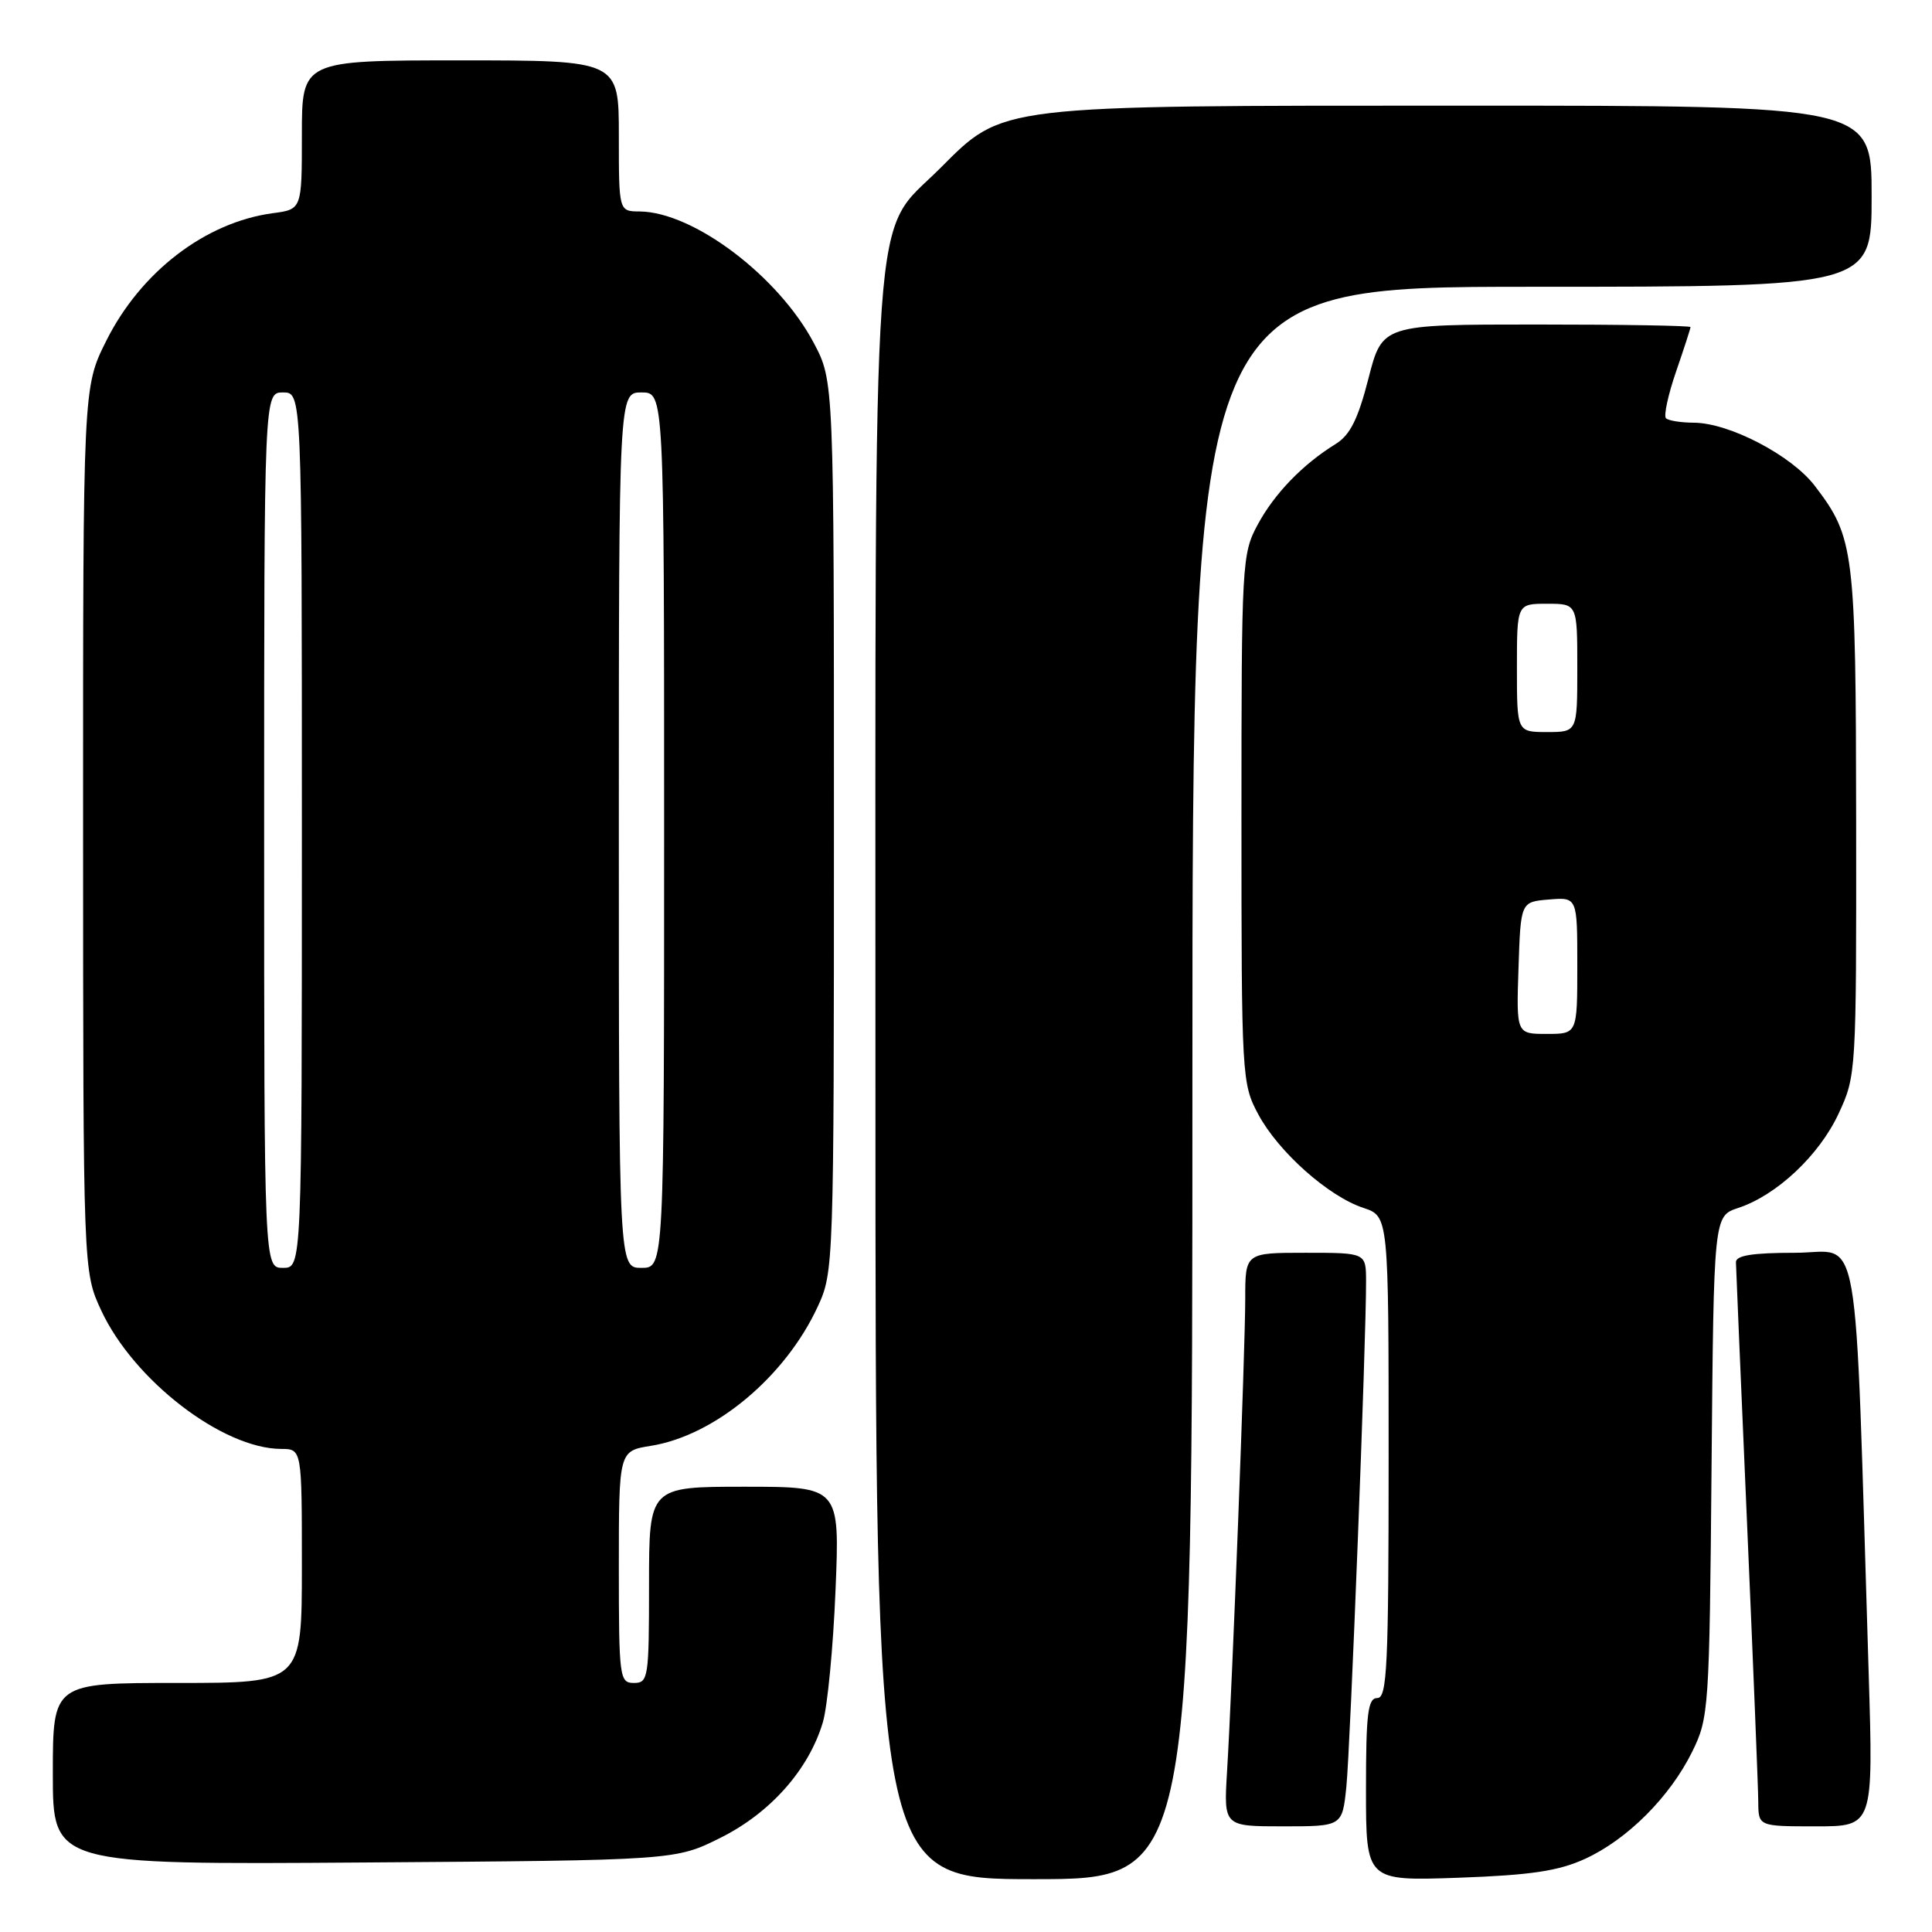 <?xml version="1.0" encoding="UTF-8" standalone="no"?>
<!DOCTYPE svg PUBLIC "-//W3C//DTD SVG 1.1//EN" "http://www.w3.org/Graphics/SVG/1.1/DTD/svg11.dtd" >
<svg xmlns="http://www.w3.org/2000/svg" xmlns:xlink="http://www.w3.org/1999/xlink" version="1.1" viewBox="0 0 256 256">
 <g >
 <path fill="currentColor"
d=" M 158.00 143.50 C 158.00 38.00 158.00 38.00 203.00 38.00 C 248.00 38.00 248.00 38.00 248.00 26.00 C 248.00 14.00 248.00 14.00 194.18 14.00 C 131.71 14.00 133.03 13.84 124.53 22.34 C 115.37 31.50 116.00 22.61 116.00 143.18 C 116.00 249.00 116.00 249.00 137.00 249.00 C 158.00 249.00 158.00 249.00 158.00 143.50 Z  M 210.00 246.32 C 215.61 243.76 221.27 238.11 224.23 232.10 C 226.43 227.64 226.51 226.48 226.79 194.31 C 227.08 161.13 227.08 161.13 230.32 160.06 C 235.42 158.38 241.05 153.09 243.62 147.57 C 245.96 142.55 245.98 142.14 245.95 109.00 C 245.91 72.86 245.71 71.24 240.48 64.39 C 237.40 60.34 229.12 56.02 224.42 56.01 C 222.72 56.00 221.07 55.74 220.75 55.42 C 220.43 55.09 221.03 52.32 222.08 49.26 C 223.14 46.19 224.00 43.53 224.00 43.34 C 224.00 43.15 214.81 43.00 203.58 43.00 C 183.16 43.00 183.16 43.00 181.33 50.14 C 179.95 55.53 178.89 57.65 177.00 58.82 C 172.61 61.53 168.88 65.39 166.66 69.50 C 164.56 73.38 164.50 74.55 164.50 108.50 C 164.50 142.72 164.55 143.59 166.72 147.64 C 169.37 152.60 176.01 158.52 180.65 160.05 C 184.00 161.16 184.00 161.16 184.00 193.08 C 184.00 220.79 183.80 225.00 182.50 225.00 C 181.25 225.00 181.00 227.01 181.00 237.12 C 181.00 249.24 181.00 249.24 193.25 248.81 C 202.81 248.47 206.49 247.92 210.00 246.32 Z  M 95.50 243.50 C 102.09 240.21 107.17 234.47 109.03 228.22 C 109.64 226.18 110.40 218.31 110.71 210.75 C 111.28 197.00 111.28 197.00 98.64 197.00 C 86.00 197.00 86.00 197.00 86.00 210.00 C 86.00 222.33 85.90 223.00 84.00 223.00 C 82.09 223.00 82.00 222.33 82.00 207.63 C 82.00 192.26 82.00 192.26 86.25 191.58 C 94.73 190.22 104.06 182.43 108.36 173.12 C 110.47 168.57 110.50 167.66 110.50 109.50 C 110.50 50.50 110.50 50.50 107.84 45.46 C 103.16 36.60 91.88 28.08 84.75 28.02 C 82.00 28.00 82.00 28.00 82.00 18.00 C 82.00 8.00 82.00 8.00 61.00 8.00 C 40.00 8.00 40.00 8.00 40.00 17.87 C 40.00 27.74 40.00 27.74 36.14 28.25 C 27.22 29.45 18.64 36.02 14.07 45.18 C 11.00 51.32 11.00 51.32 11.01 109.91 C 11.02 168.50 11.02 168.50 13.42 173.66 C 17.73 182.91 29.50 191.96 37.25 191.99 C 40.00 192.00 40.00 192.00 40.00 207.50 C 40.00 223.00 40.00 223.00 23.50 223.00 C 7.00 223.00 7.00 223.00 7.00 235.04 C 7.00 247.08 7.00 247.08 48.25 246.79 C 89.50 246.50 89.50 246.50 95.50 243.50 Z  M 178.40 236.75 C 178.92 231.68 181.04 177.38 181.01 169.75 C 181.00 166.00 181.00 166.00 173.00 166.00 C 165.00 166.00 165.00 166.00 165.00 172.11 C 165.00 178.76 163.30 223.05 162.59 234.75 C 162.15 242.00 162.15 242.00 170.01 242.00 C 177.86 242.00 177.86 242.00 178.40 236.75 Z  M 247.61 221.75 C 245.70 160.26 246.71 166.00 237.88 166.00 C 232.23 166.00 230.01 166.35 230.02 167.25 C 230.03 167.94 230.70 183.57 231.50 202.00 C 232.30 220.43 232.97 236.96 232.98 238.75 C 233.00 242.00 233.00 242.00 240.62 242.00 C 248.23 242.00 248.23 242.00 247.61 221.75 Z  M 201.21 128.25 C 201.50 119.50 201.50 119.50 205.25 119.19 C 209.00 118.88 209.00 118.88 209.00 127.94 C 209.00 137.00 209.00 137.00 204.96 137.00 C 200.92 137.00 200.92 137.00 201.21 128.25 Z  M 201.00 88.50 C 201.00 80.00 201.00 80.00 205.00 80.00 C 209.00 80.00 209.00 80.00 209.00 88.50 C 209.00 97.00 209.00 97.00 205.00 97.00 C 201.00 97.00 201.00 97.00 201.00 88.50 Z  M 35.00 110.00 C 35.00 52.00 35.00 52.00 37.50 52.00 C 40.00 52.00 40.00 52.00 40.00 110.00 C 40.00 168.00 40.00 168.00 37.50 168.00 C 35.00 168.00 35.00 168.00 35.00 110.00 Z  M 82.00 110.00 C 82.00 52.00 82.00 52.00 85.00 52.00 C 88.00 52.00 88.00 52.00 88.00 110.00 C 88.00 168.00 88.00 168.00 85.00 168.00 C 82.00 168.00 82.00 168.00 82.00 110.00 Z "/>
</g>
</svg>